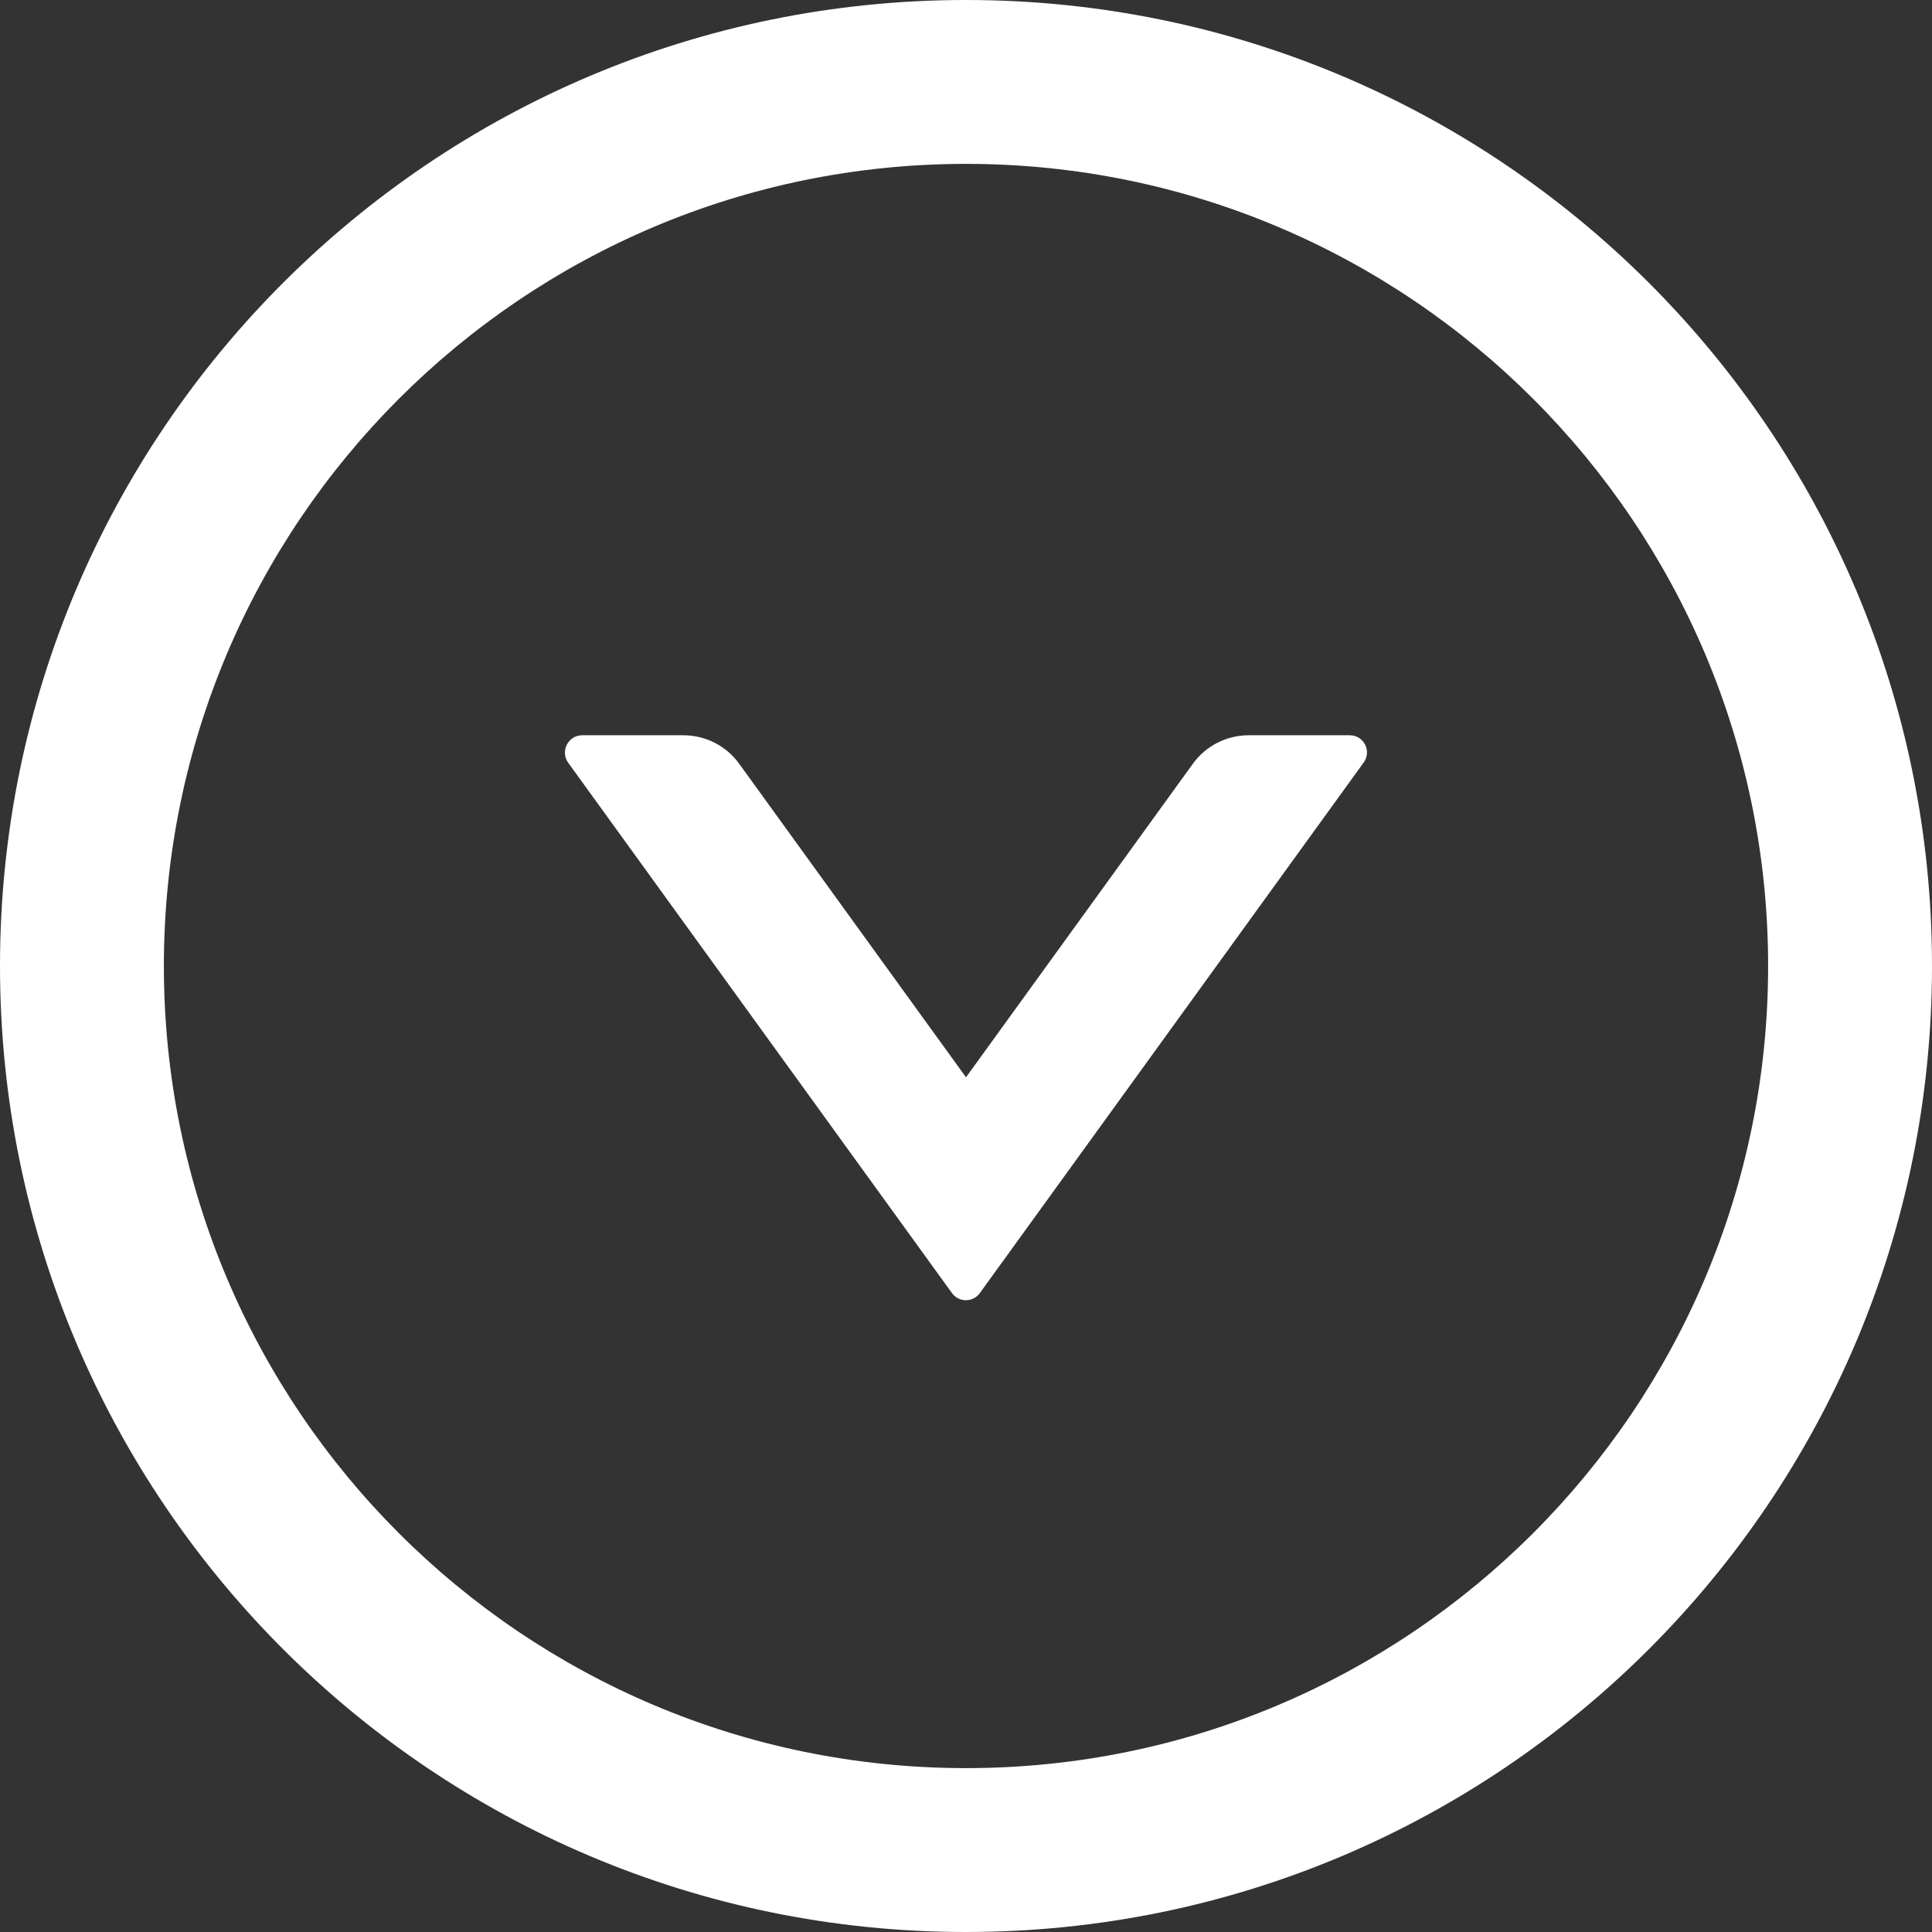 ﻿<?xml version="1.0" encoding="utf-8"?>
<svg version="1.1" xmlns:xlink="http://www.w3.org/1999/xlink" width="28px" height="28px" xmlns="http://www.w3.org/2000/svg">
  <rect width="100%" height="100%" fill="#333333" stroke="none"/>
  <g transform="matrix(1 0 0 1 -294 -219 )">
    <path d="M 19.762 11.053  C 19.884 10.887  19.766 10.656  19.562 10.656  L 18.097 10.656  C 17.778 10.656  17.475 10.809  17.288 11.069  L 14 15.613  L 10.713 11.069  C 10.525 10.809  10.225 10.656  9.903 10.656  L 8.438 10.656  C 8.234 10.656  8.116 10.887  8.234 11.053  L 13.797 18.741  C 13.897 18.878  14.1 18.878  14.2 18.741  L 19.762 11.053  Z M 28 14  C 28 6.269  21.731 0  14 0  C 6.269 0  0 6.269  0 14  C 0 21.731  6.269 28  14 28  C 21.731 28  28 21.731  28 14  Z M 25.625 14  C 25.625 20.419  20.419 25.625  14 25.625  C 7.581 25.625  2.375 20.419  2.375 14  C 2.375 7.581  7.581 2.375  14 2.375  C 20.419 2.375  25.625 7.581  25.625 14  Z " fill-rule="nonzero" fill="#ffffff" stroke="none" transform="matrix(1 0 0 1 294 219 )" />
  </g>
</svg>